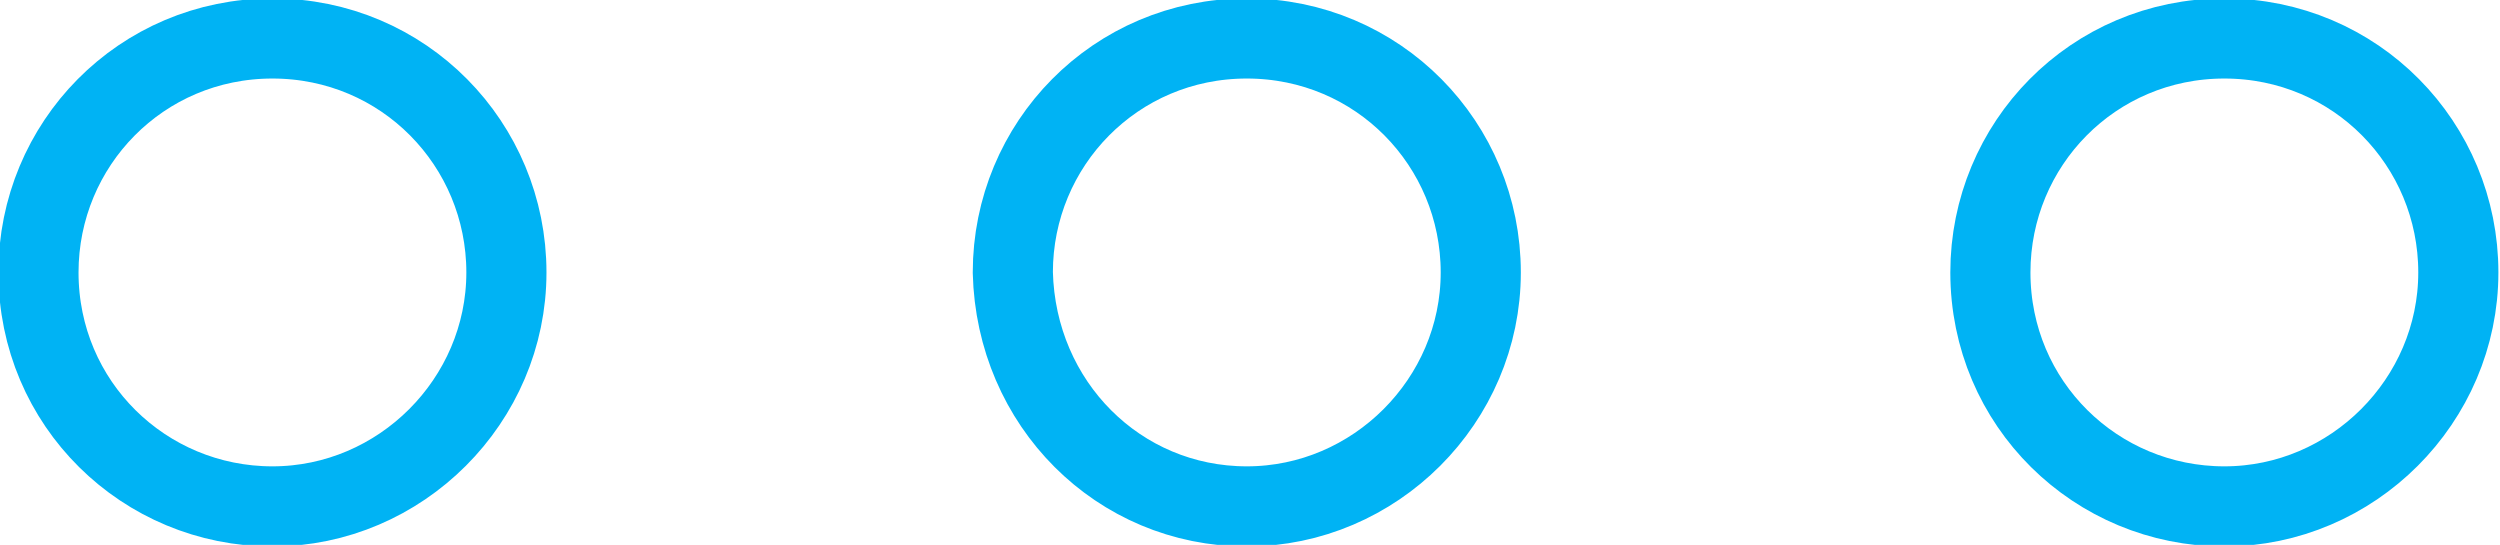 <svg xmlns="http://www.w3.org/2000/svg" xml:space="preserve" x="0" y="0" version="1.1" viewBox="0 0 78 17" width="78" height="17">
  <style>
    .st0{fill:none;stroke:#00b3f4;stroke-width:2.5;stroke-linecap:round;stroke-linejoin:round}
  </style>
  <path d="M8.5 15.8c4 0 7.3-3.3 7.3-7.3s-3.2-7.3-7.3-7.3-7.3 3.3-7.3 7.3c0 4.1 3.3 7.3 7.3 7.3z" class="st0"/>
  <path d="M38.9 15.8c4 0 7.3-3.3 7.3-7.3S43 1.2 38.9 1.2s-7.3 3.3-7.3 7.3c.1 4.1 3.3 7.3 7.3 7.3z" class="st0"/>
  <path d="M69.4 15.8c4 0 7.3-3.3 7.3-7.3s-3.2-7.3-7.3-7.3-7.3 3.3-7.3 7.3c0 4.1 3.3 7.3 7.3 7.3z" class="st0"/>
</svg>
